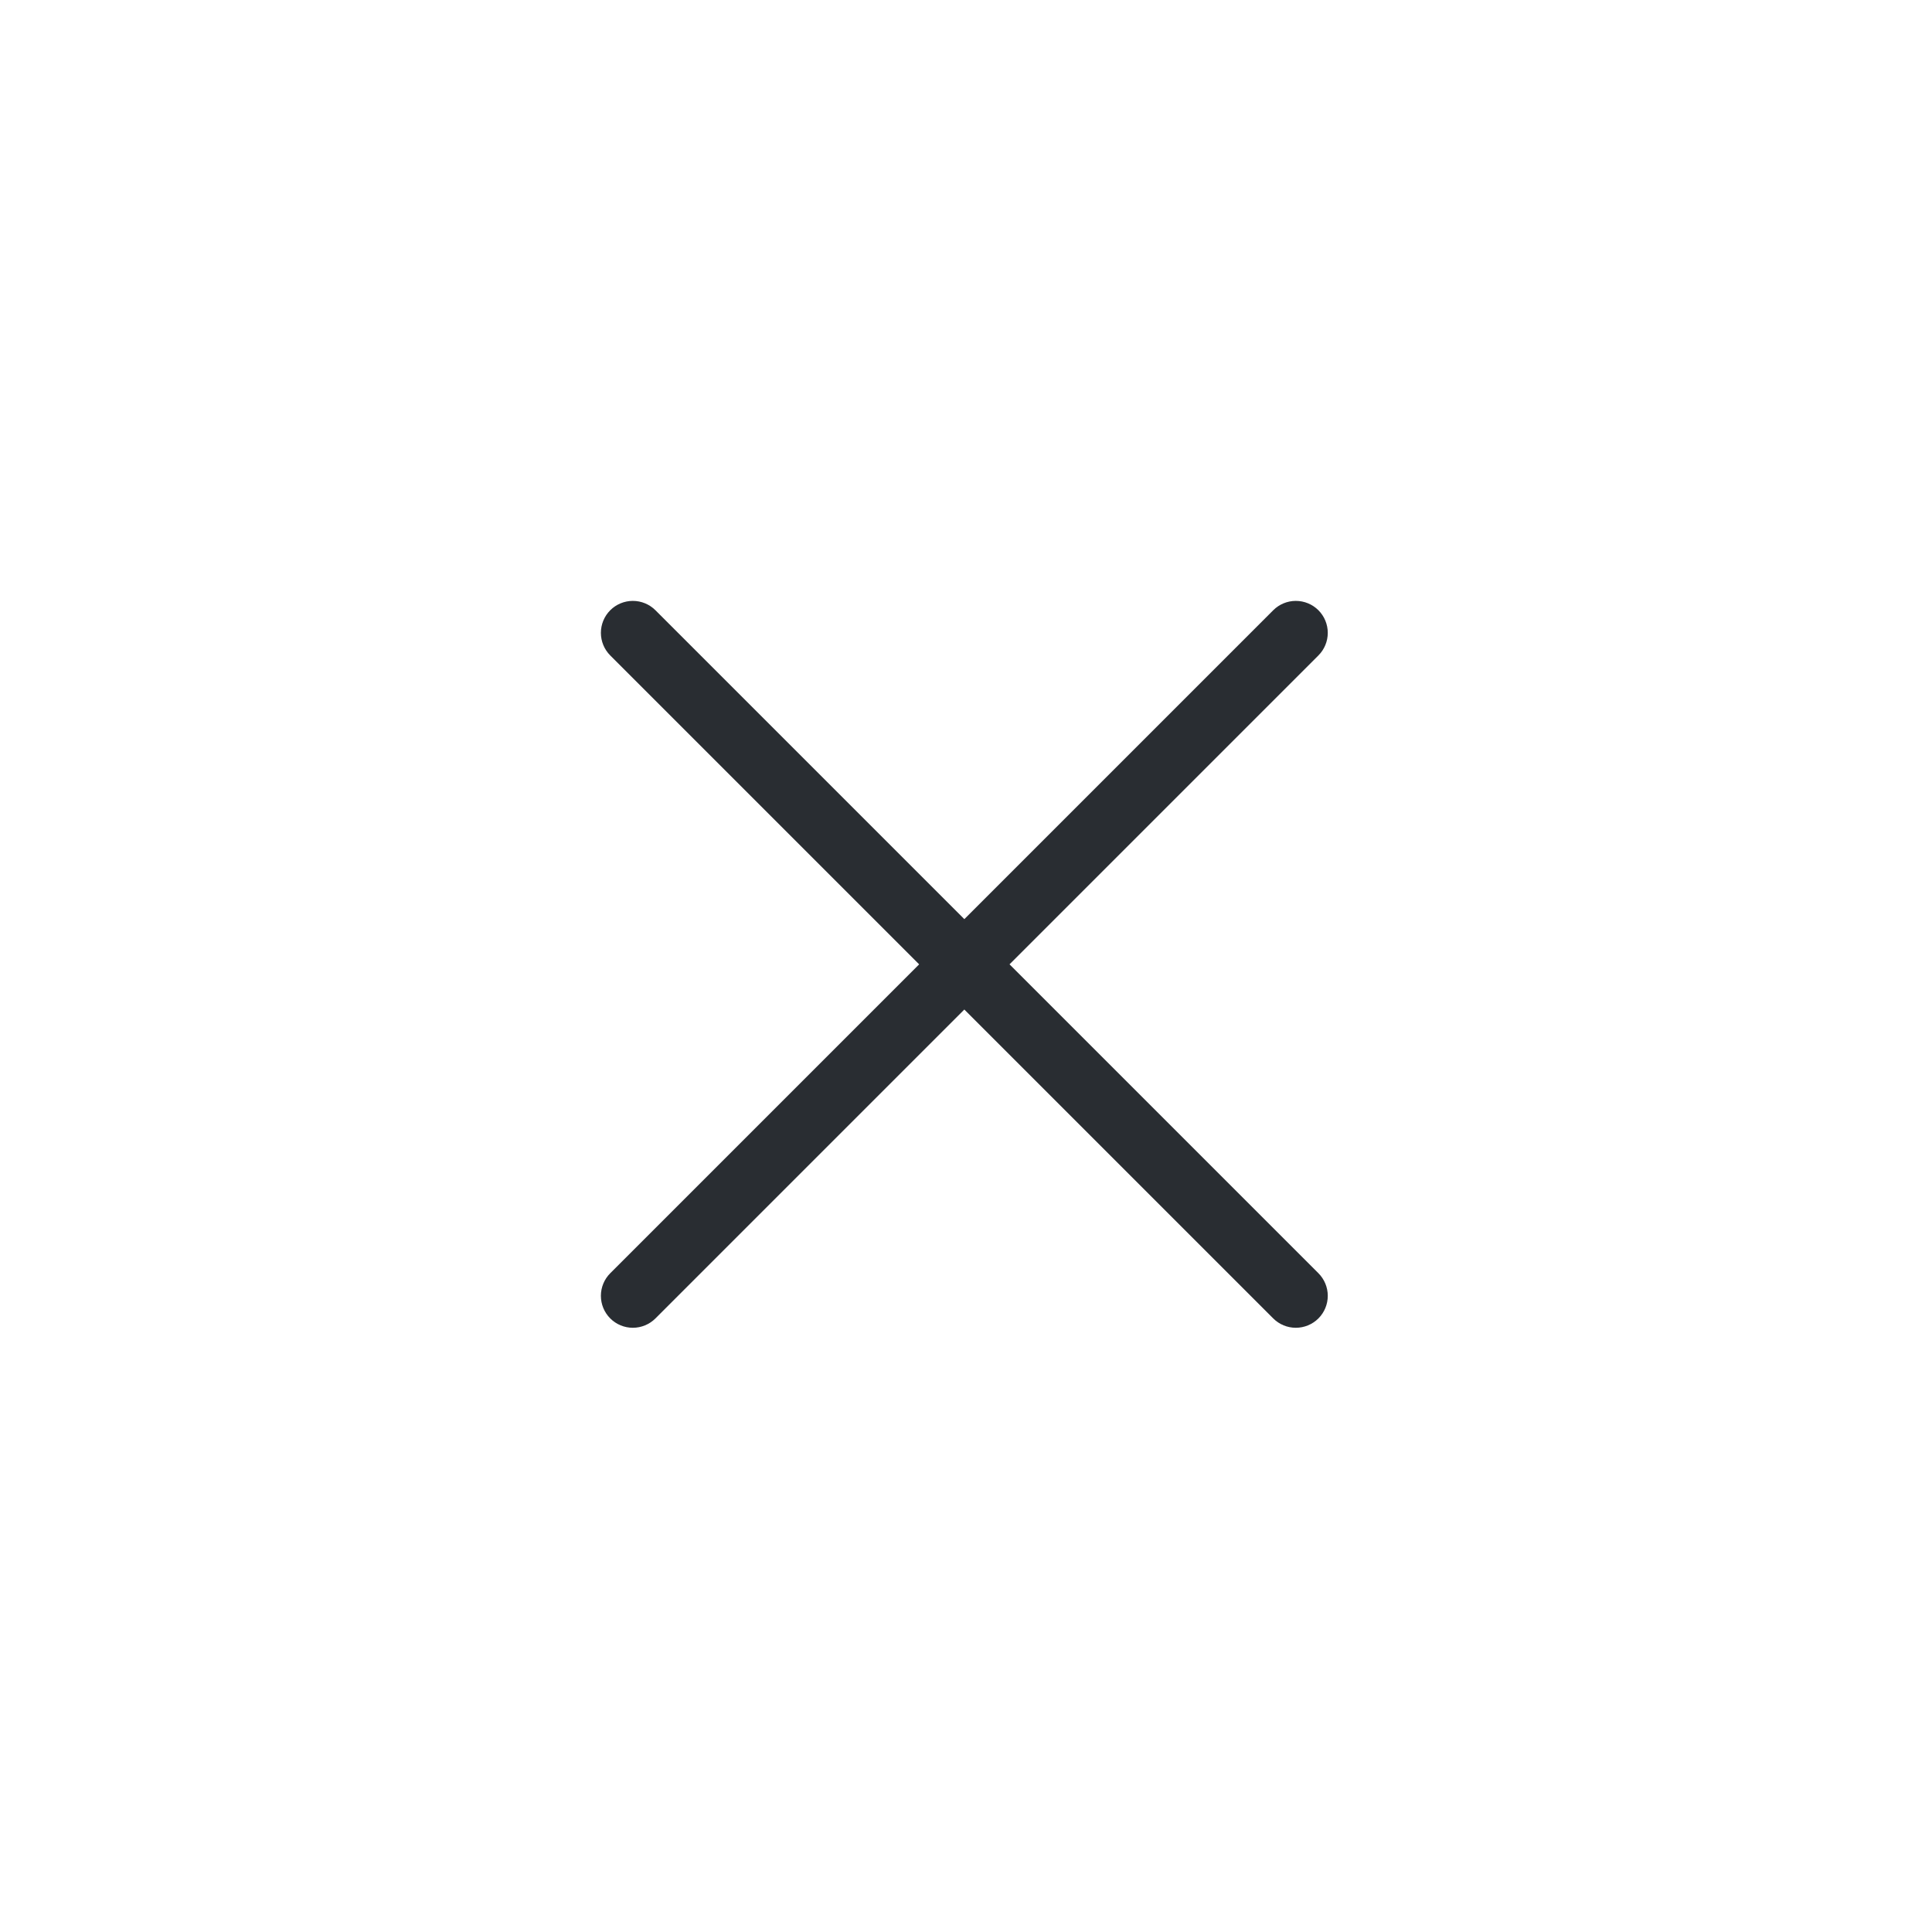 <svg width="51" height="51" viewBox="0 0 51 51" fill="none" xmlns="http://www.w3.org/2000/svg">
<path d="M34.803 34.803C34.961 34.645 35.05 34.43 35.05 34.206C35.05 33.983 34.961 33.768 34.803 33.61L26.649 25.456L34.803 17.302C34.961 17.144 35.05 16.929 35.05 16.706C35.05 16.482 34.961 16.267 34.803 16.109C34.645 15.951 34.43 15.862 34.206 15.862C33.983 15.862 33.768 15.951 33.61 16.109L25.456 24.263L17.302 16.109C17.144 15.951 16.929 15.862 16.705 15.862C16.482 15.862 16.267 15.951 16.109 16.109C15.951 16.267 15.862 16.482 15.862 16.706C15.862 16.929 15.951 17.144 16.109 17.302L24.263 25.456L16.109 33.61C15.951 33.768 15.862 33.983 15.862 34.206C15.862 34.43 15.951 34.645 16.109 34.803C16.267 34.961 16.482 35.05 16.705 35.05C16.929 35.05 17.144 34.961 17.302 34.803L25.456 26.649L33.61 34.803C33.768 34.961 33.983 35.05 34.206 35.05C34.43 35.05 34.645 34.961 34.803 34.803Z" fill="#292D32"/>
</svg>
